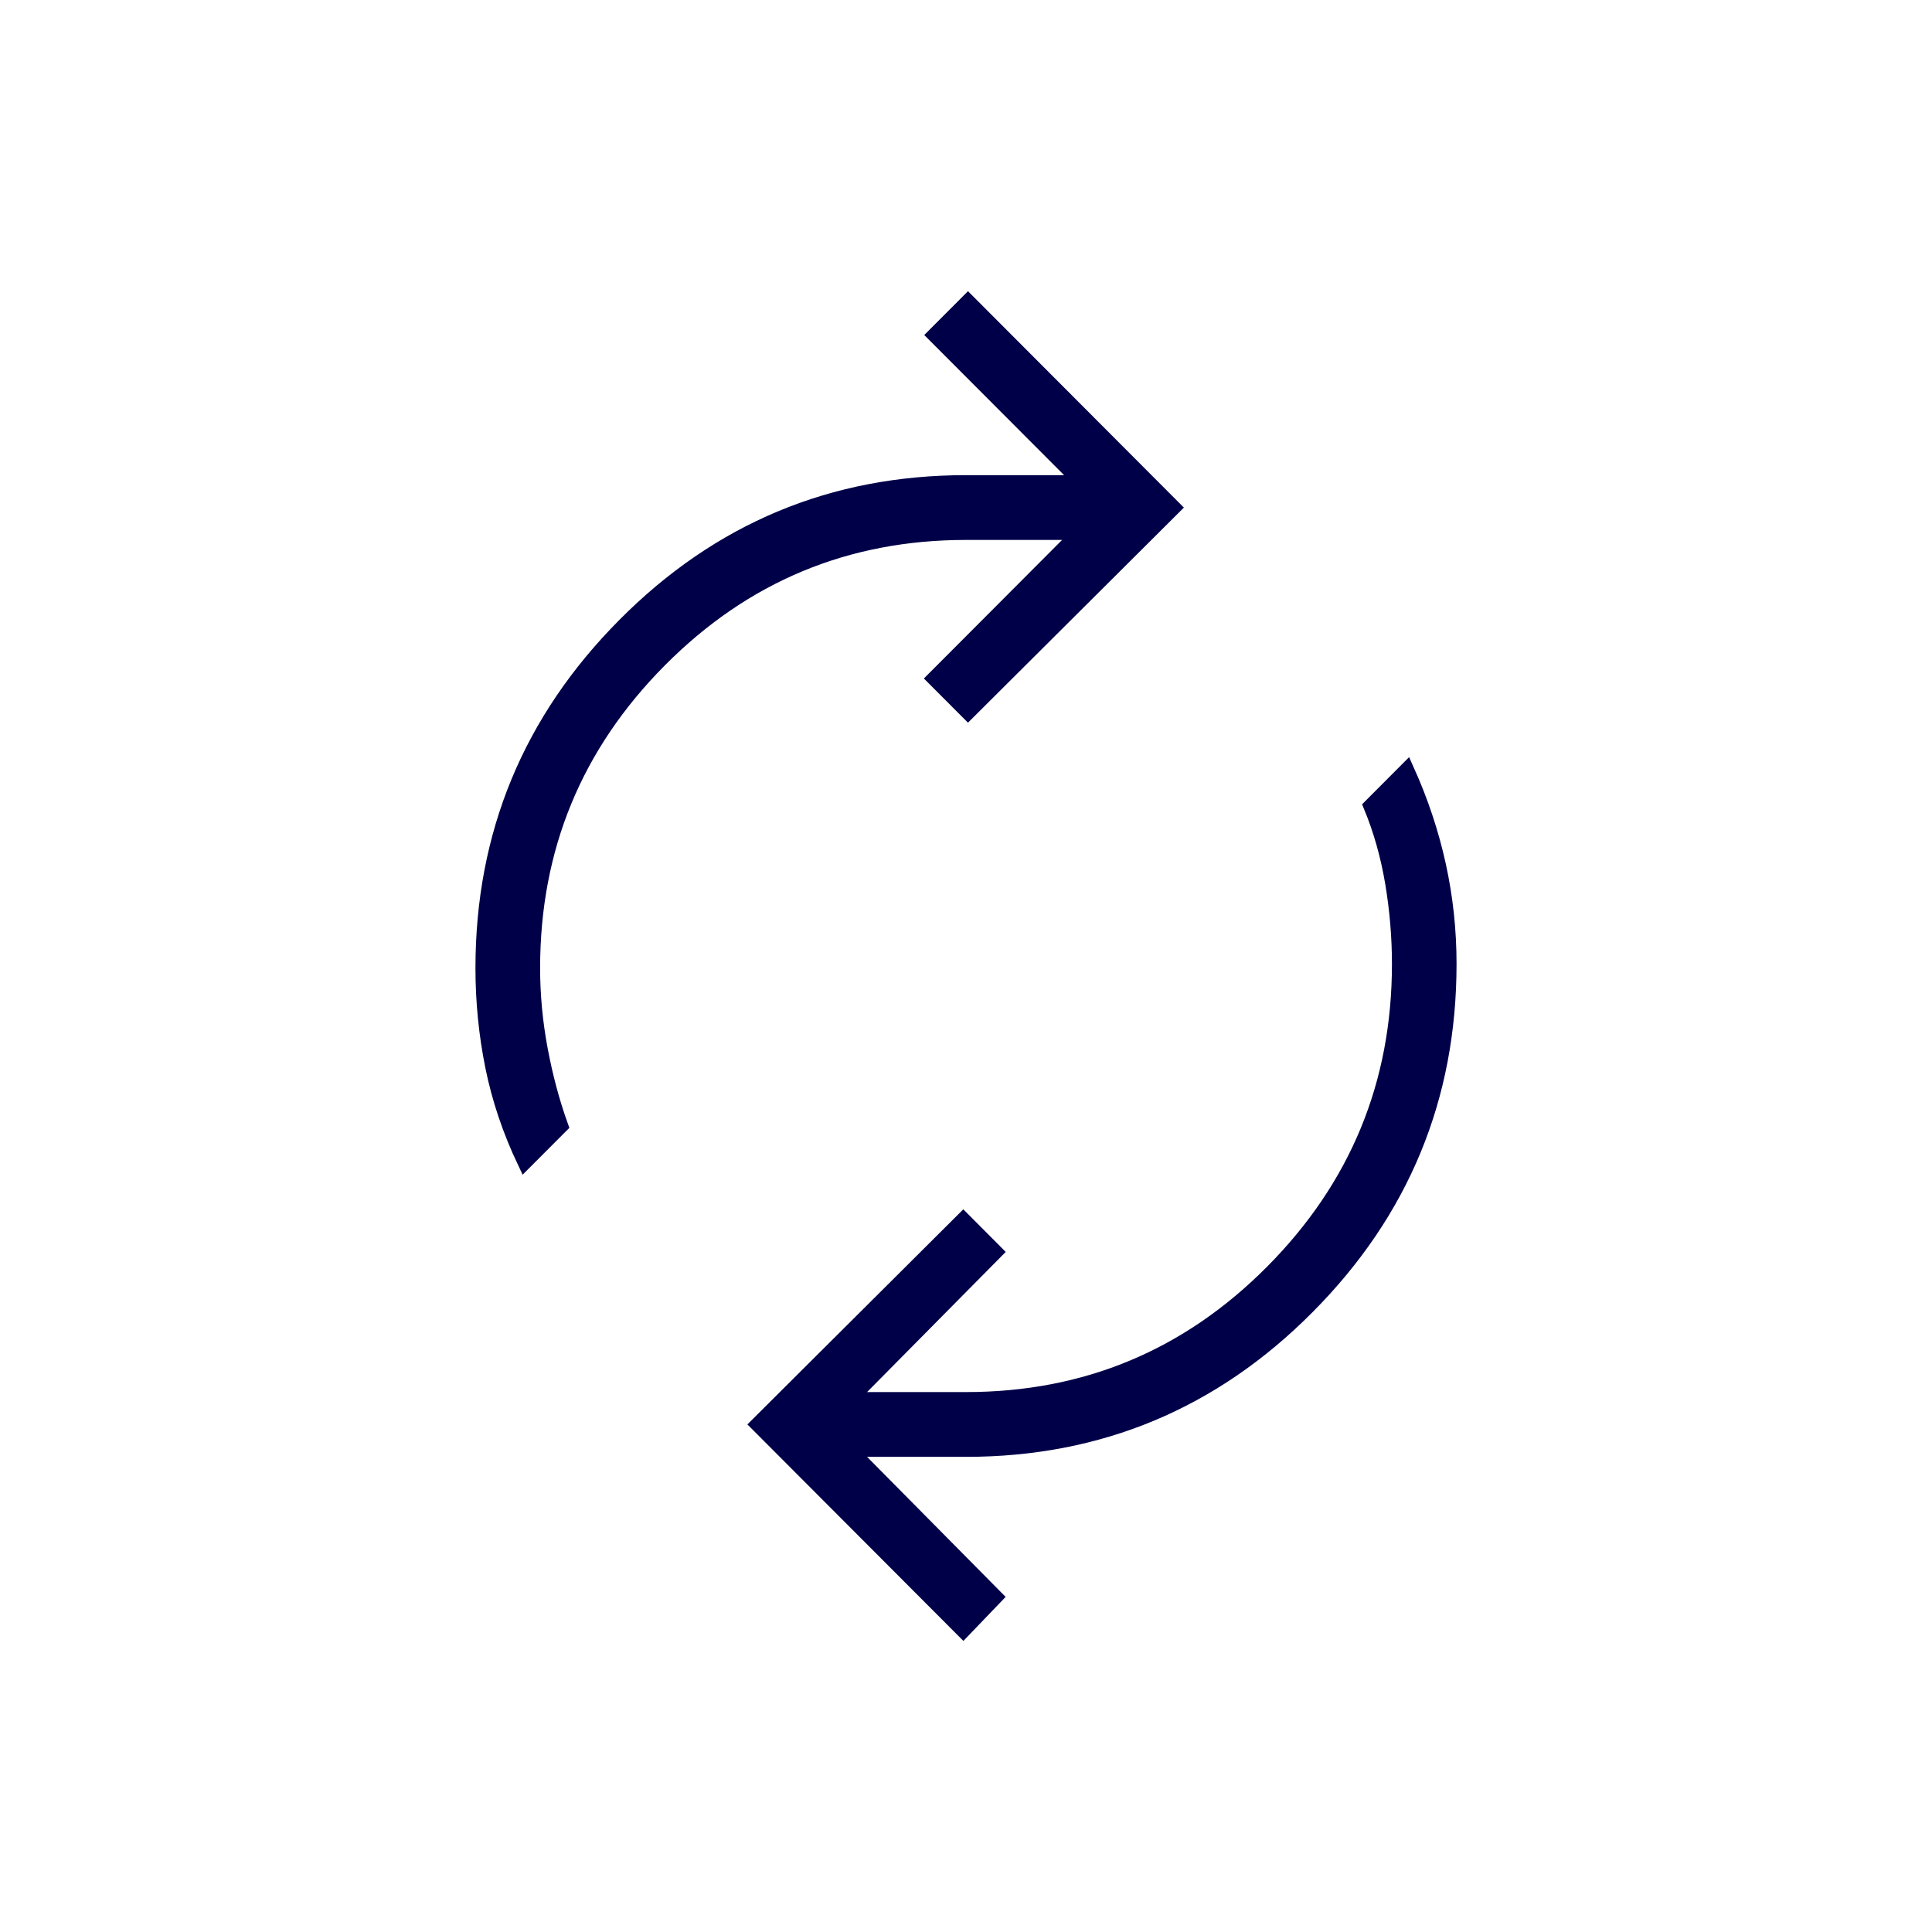 <svg width="32" height="32" viewBox="0 0 32 32" fill="none" xmlns="http://www.w3.org/2000/svg">
<path d="M8.693 19.243C8.447 18.725 8.27 18.199 8.162 17.665C8.054 17.131 8 16.588 8 16.034C8 13.823 8.782 11.931 10.346 10.357C11.909 8.782 13.794 7.995 16 7.995H17.926L15.485 5.549L16.033 5L19.432 8.407L16.033 11.793L15.479 11.238L17.893 8.818H16C14.016 8.818 12.323 9.523 10.922 10.934C9.521 12.345 8.821 14.045 8.821 16.034C8.821 16.482 8.863 16.931 8.947 17.381C9.031 17.83 9.144 18.253 9.286 18.649L8.693 19.243ZM15.955 27L12.556 23.593L15.955 20.207L16.482 20.736L14.062 23.182H16C17.984 23.182 19.677 22.477 21.078 21.066C22.479 19.655 23.18 17.955 23.18 15.966C23.18 15.518 23.142 15.069 23.067 14.62C22.991 14.17 22.872 13.747 22.708 13.351L23.3 12.757C23.533 13.275 23.708 13.801 23.825 14.335C23.942 14.869 24 15.412 24 15.966C24 18.177 23.218 20.069 21.654 21.643C20.091 23.218 18.206 24.005 16 24.005H14.062L16.482 26.451L15.955 27Z" fill="#000048" stroke="#000048" stroke-width="0.25"/>
</svg>

